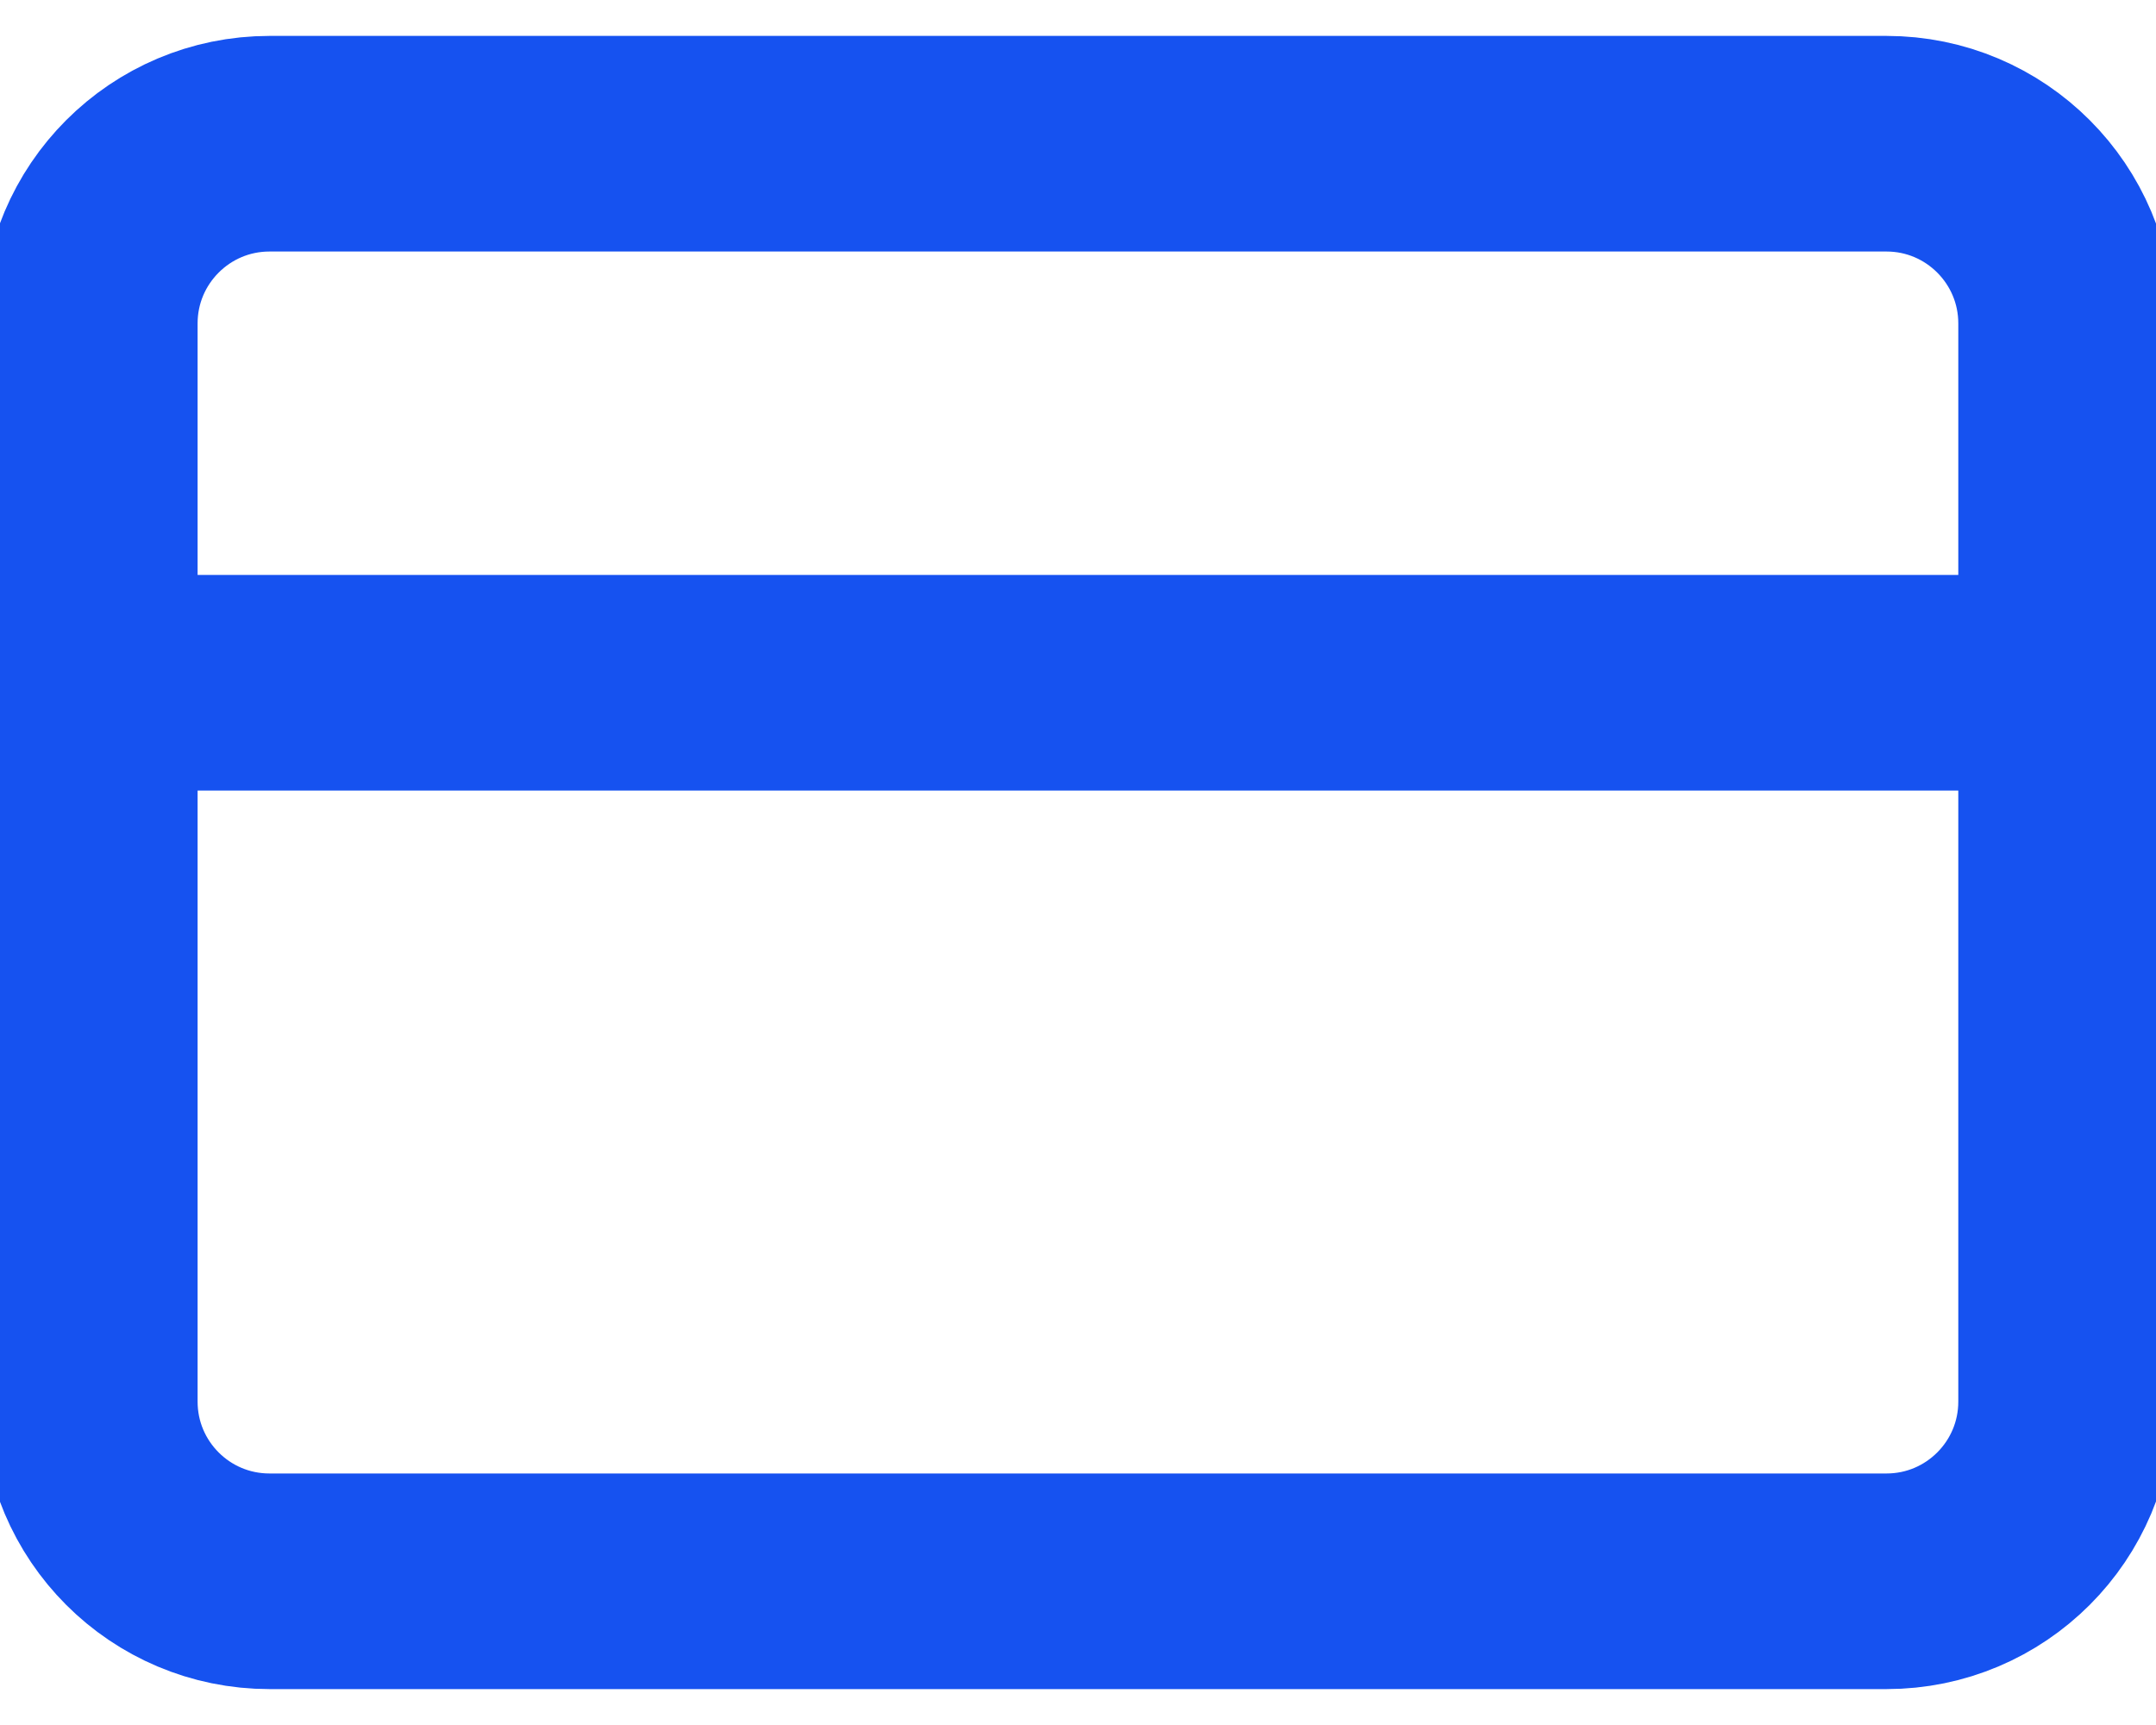 <svg width="20" height="16" viewBox="0 0 20 16" fill="none" xmlns="http://www.w3.org/2000/svg">
<path d="M0.833 6.333H19.166M2.5 1.333H17.5C18.42 1.333 19.166 2.08 19.166 3V13C19.166 13.921 18.42 14.667 17.5 14.667H2.5C1.579 14.667 0.833 13.921 0.833 13V3C0.833 2.08 1.579 1.333 2.5 1.333Z" stroke="#1652F0" stroke-width="2" stroke-linecap="round" stroke-linejoin="round"/>
</svg>
